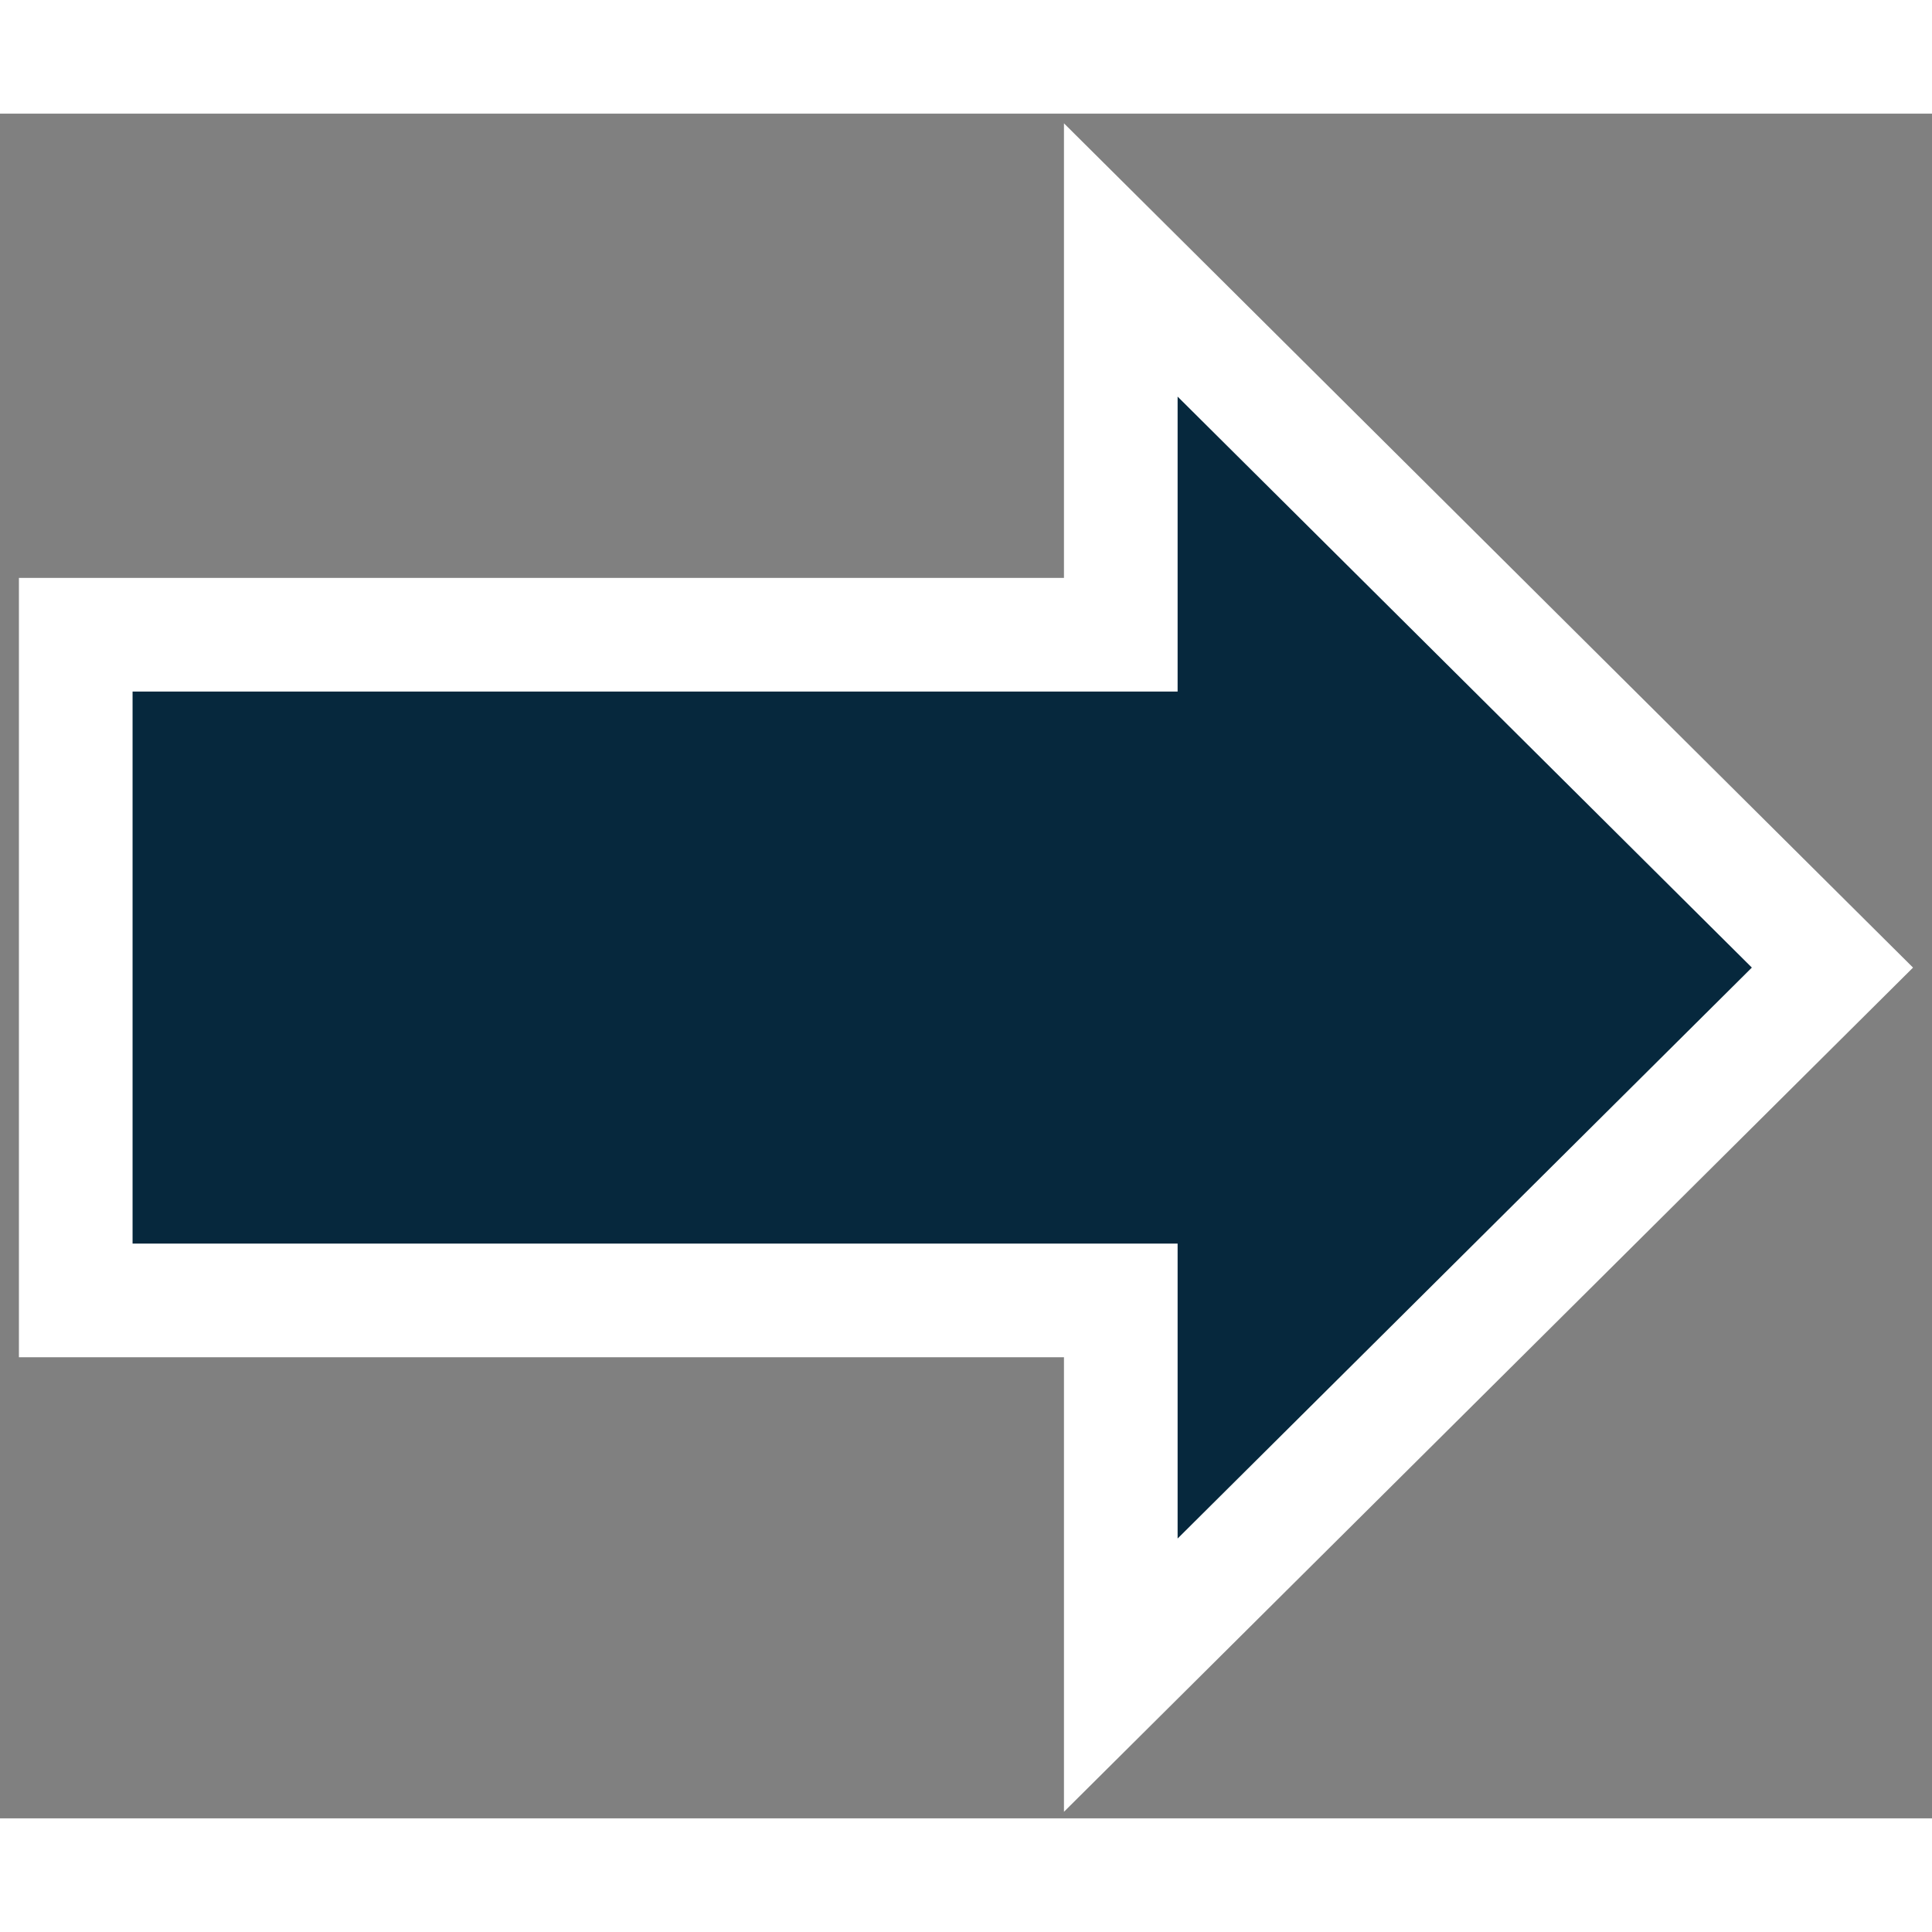 <svg width="50" height="50" viewBox="0 0 34 30" fill="none" xmlns="http://www.w3.org/2000/svg">
<rect x="0" y="0" width="34" height="30" fill="#808080" stroke="none"/>
<path d="M19.724 2.575L32.248 15.028L19.724 27.48L19.724 21.885L19.724 20.885L18.724 20.885L1.333 20.885L1.333 9.17L18.724 9.17L19.724 9.17L19.724 8.17L19.724 2.575Z" fill="#06283D" stroke="white" stroke-width="2"/>
</svg>
